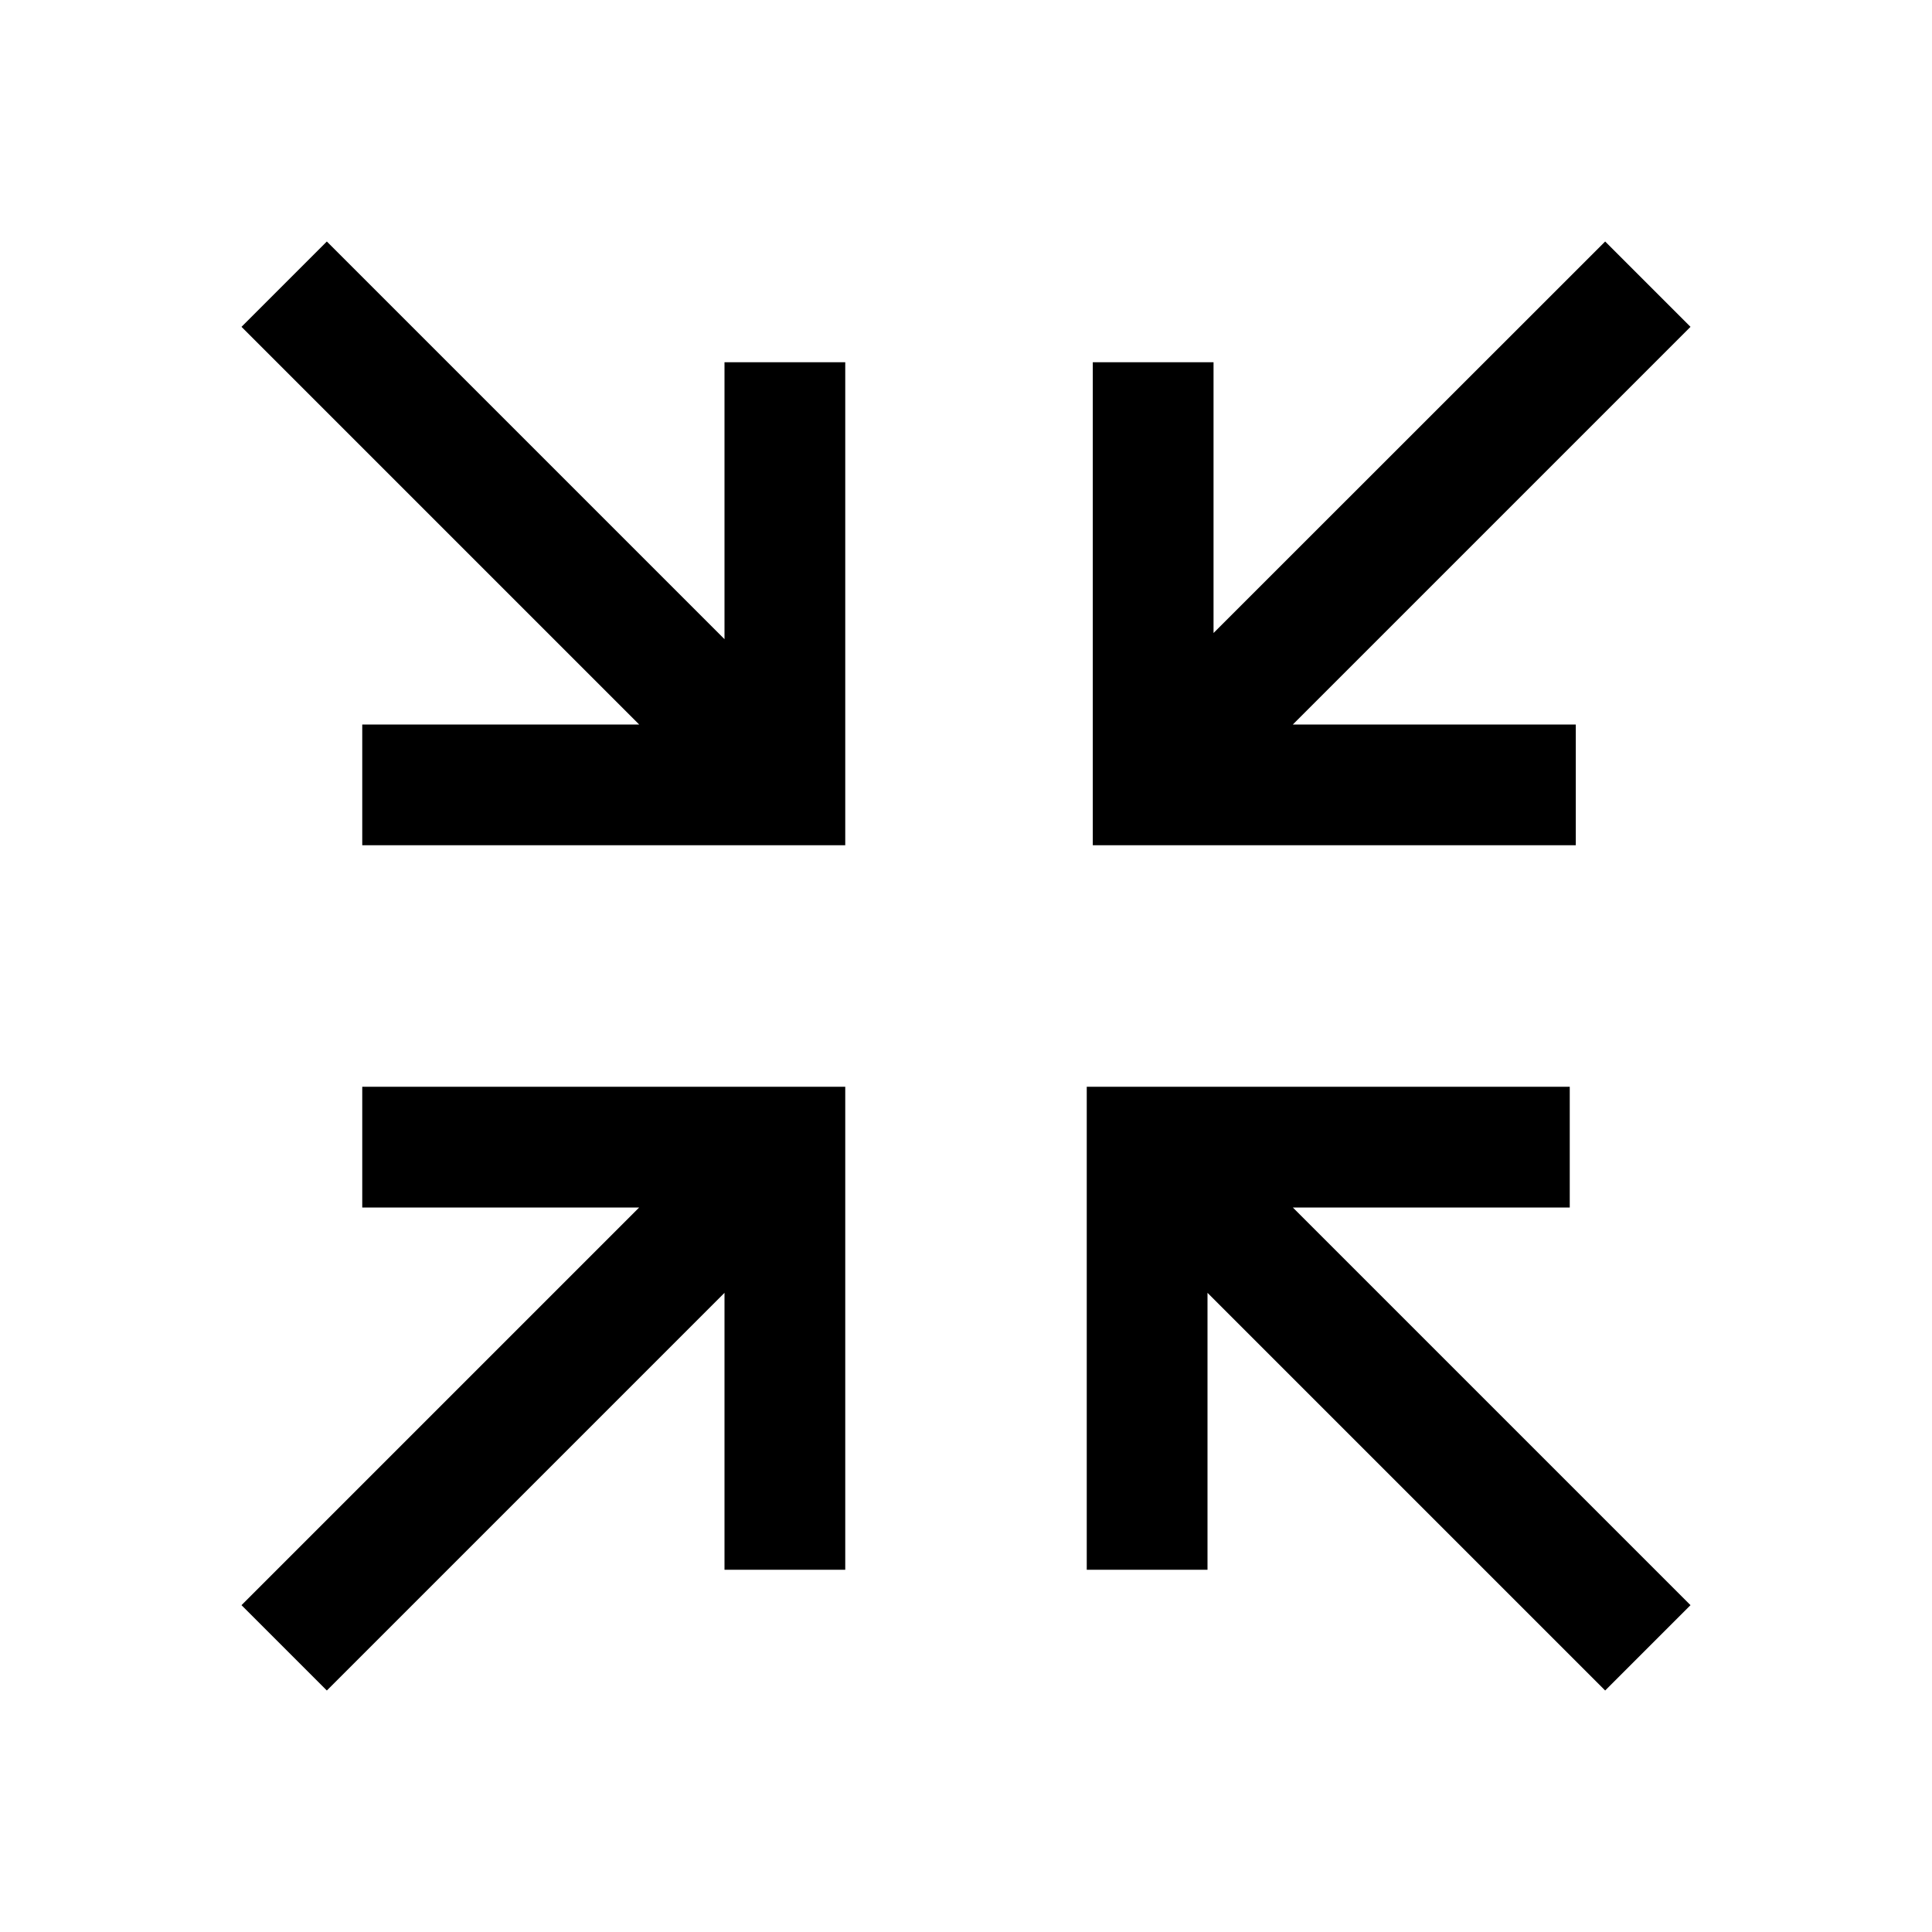 <svg id="Layer_1" data-name="Layer 1" xmlns="http://www.w3.org/2000/svg" viewBox="0 0 144 144"><title>reduce</title><polygon points="27 54 27 63 54 63 63 63 63 54 63 27 54 27 54 47.64 24.36 18 18 24.36 47.64 54 27 54"/><polygon points="90.45 63 117.45 63 117.45 54 96.36 54 126 24.36 119.64 18 90.45 47.18 90.45 27 81.45 27 81.45 54 81.45 63 90.45 63"/><polygon points="90 96.36 119.64 126 126 119.64 96.36 90 117 90 117 81 90 81 81 81 81 90 81 117 90 117 90 96.36"/><polygon points="24.36 126 54 96.36 54 117 63 117 63 90 63 81 54 81 27 81 27 90 47.64 90 18 119.64 24.36 126"/></svg>